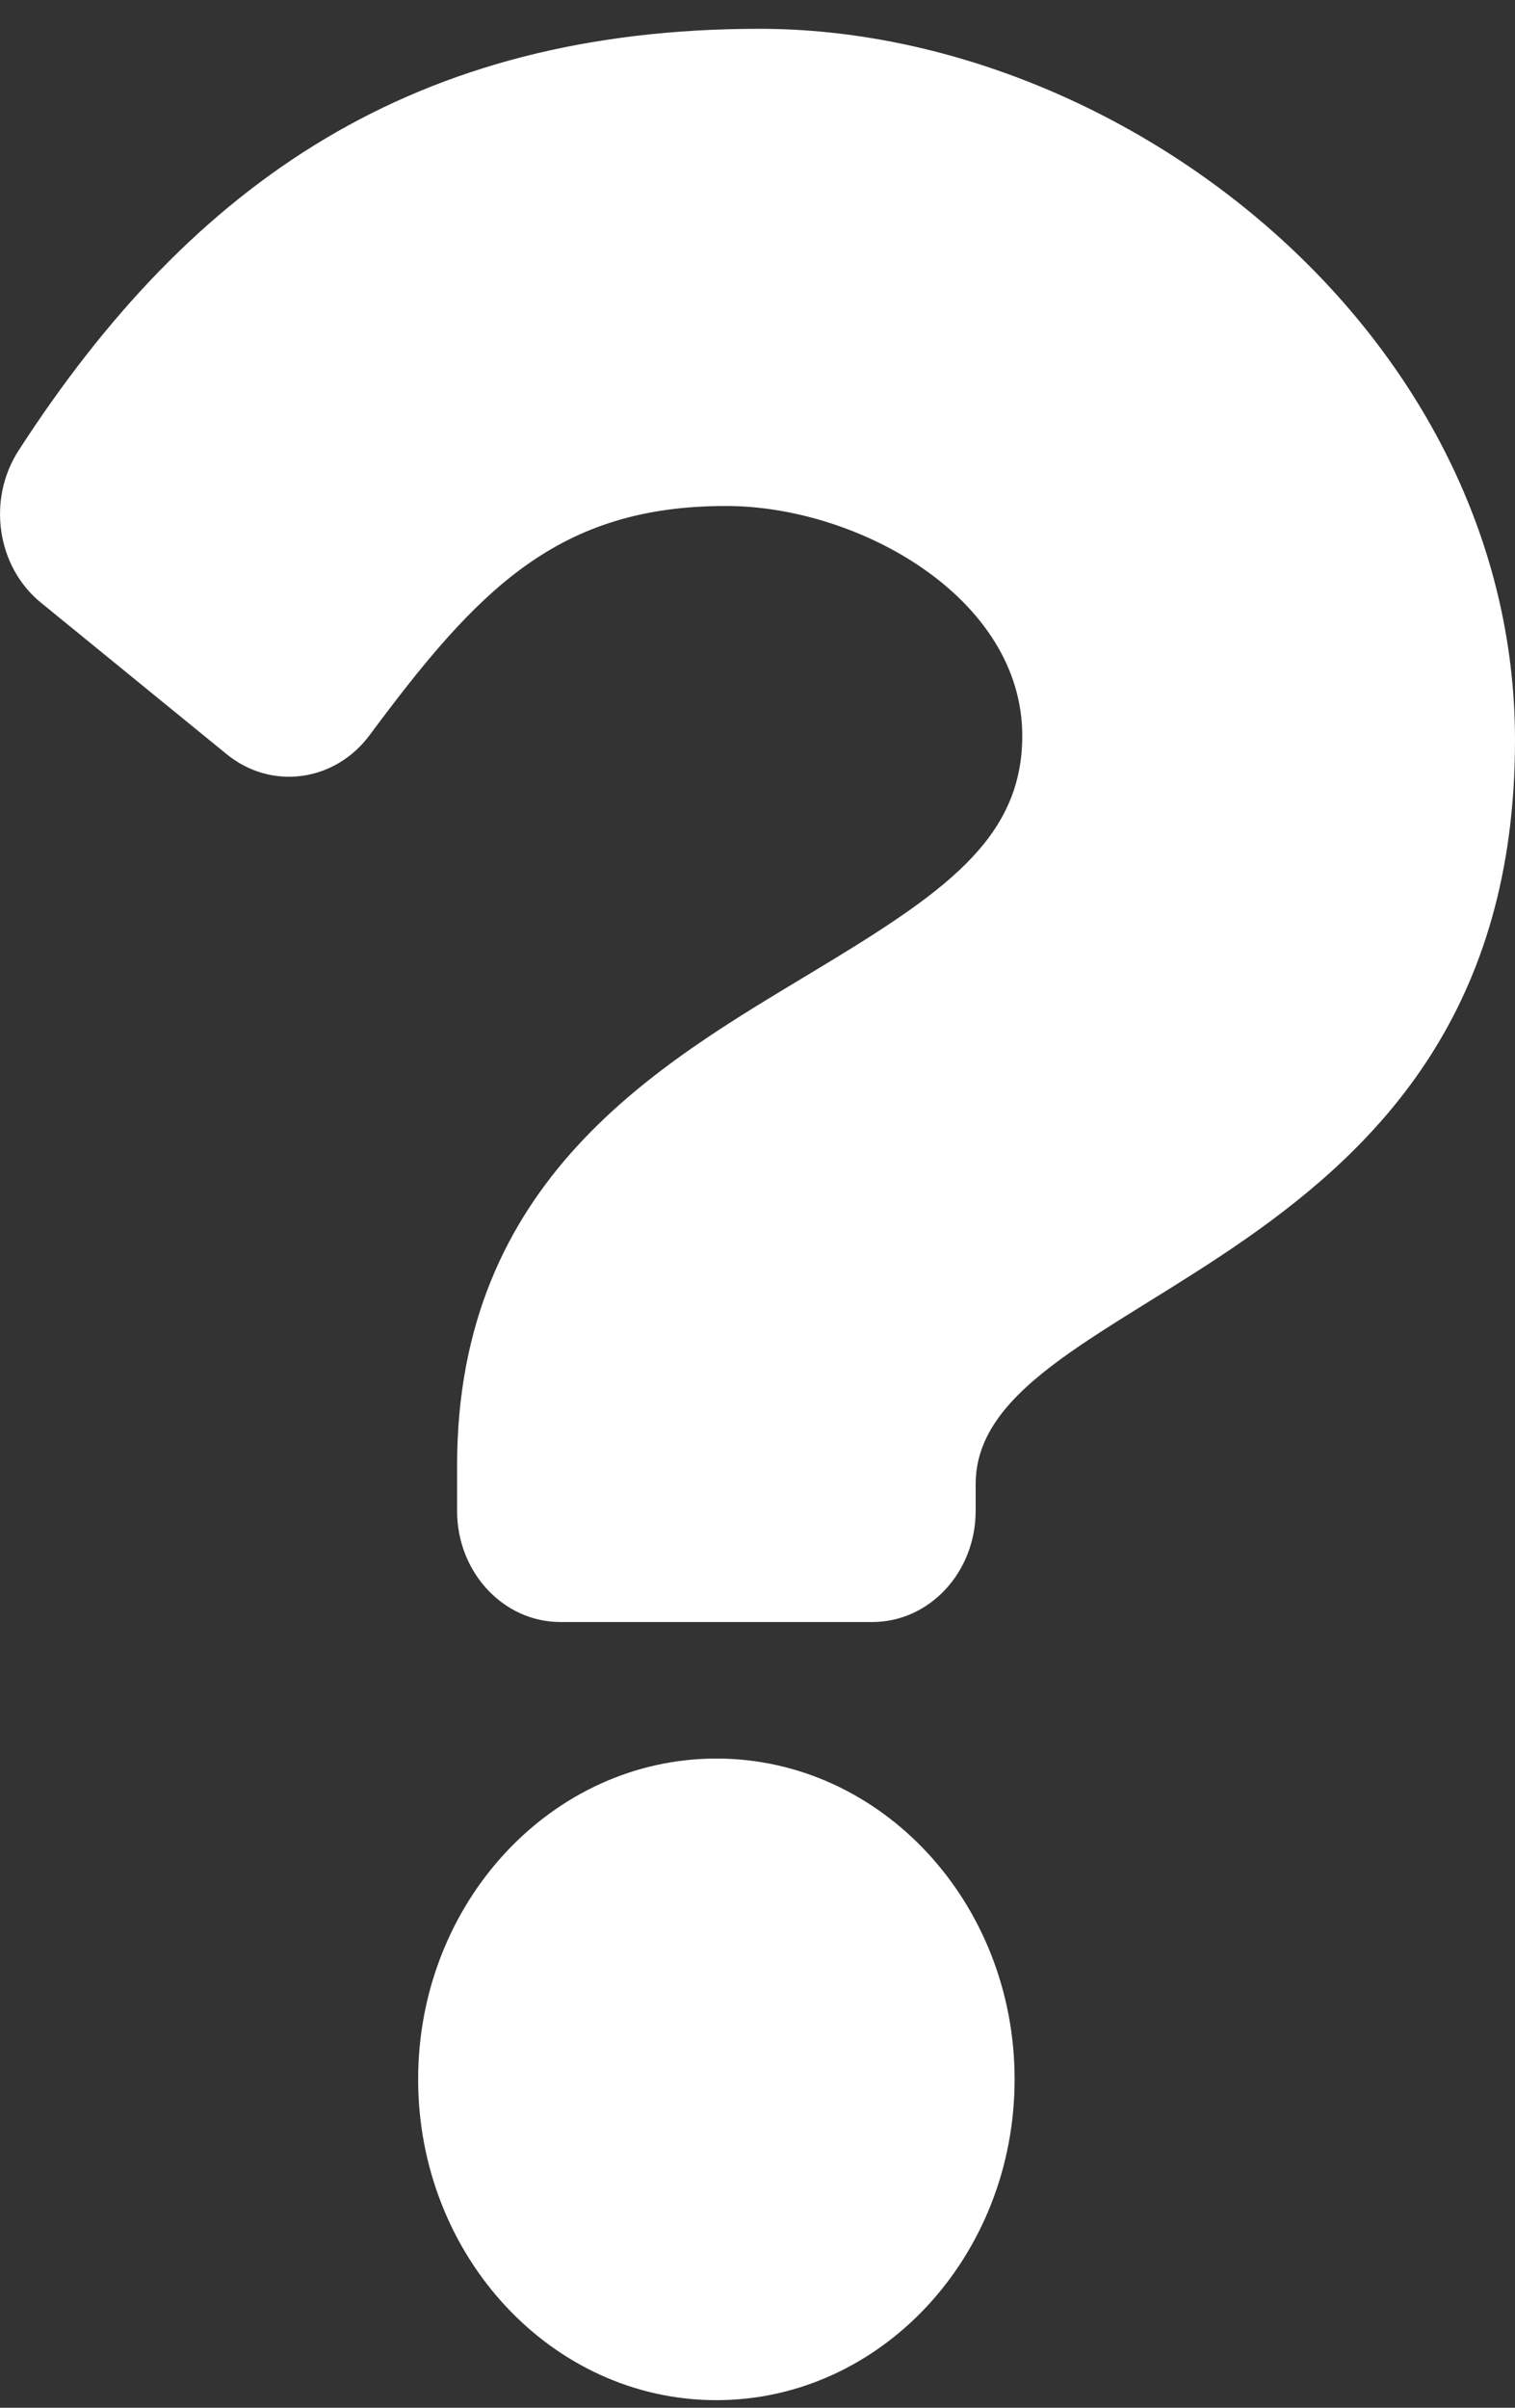 <svg width="17" height="27" viewBox="0 0 17 27" fill="none" xmlns="http://www.w3.org/2000/svg">
<rect x="0" y="0" width="17" height="27" fill="#333333" stroke="none"/>
<path d="M8.523 0.323C4.667 0.323 2.169 2.022 0.209 5.051C-0.147 5.601 -0.037 6.354 0.459 6.758L2.543 8.457C3.044 8.866 3.757 8.77 4.149 8.242C5.359 6.612 6.257 5.674 8.147 5.674C9.633 5.674 11.471 6.702 11.471 8.251C11.471 9.422 10.572 10.024 9.104 10.908C7.393 11.94 5.129 13.223 5.129 16.435V16.943C5.129 17.631 5.648 18.189 6.288 18.189H9.789C10.429 18.189 10.948 17.631 10.948 16.943V16.643C10.948 14.417 17 14.325 17 8.301C17 3.765 12.623 0.323 8.523 0.323ZM8.039 19.72C6.193 19.72 4.692 21.333 4.692 23.317C4.692 25.301 6.193 26.915 8.039 26.915C9.884 26.915 11.385 25.301 11.385 23.317C11.385 21.333 9.884 19.72 8.039 19.72Z" fill="white"/>
</svg>
